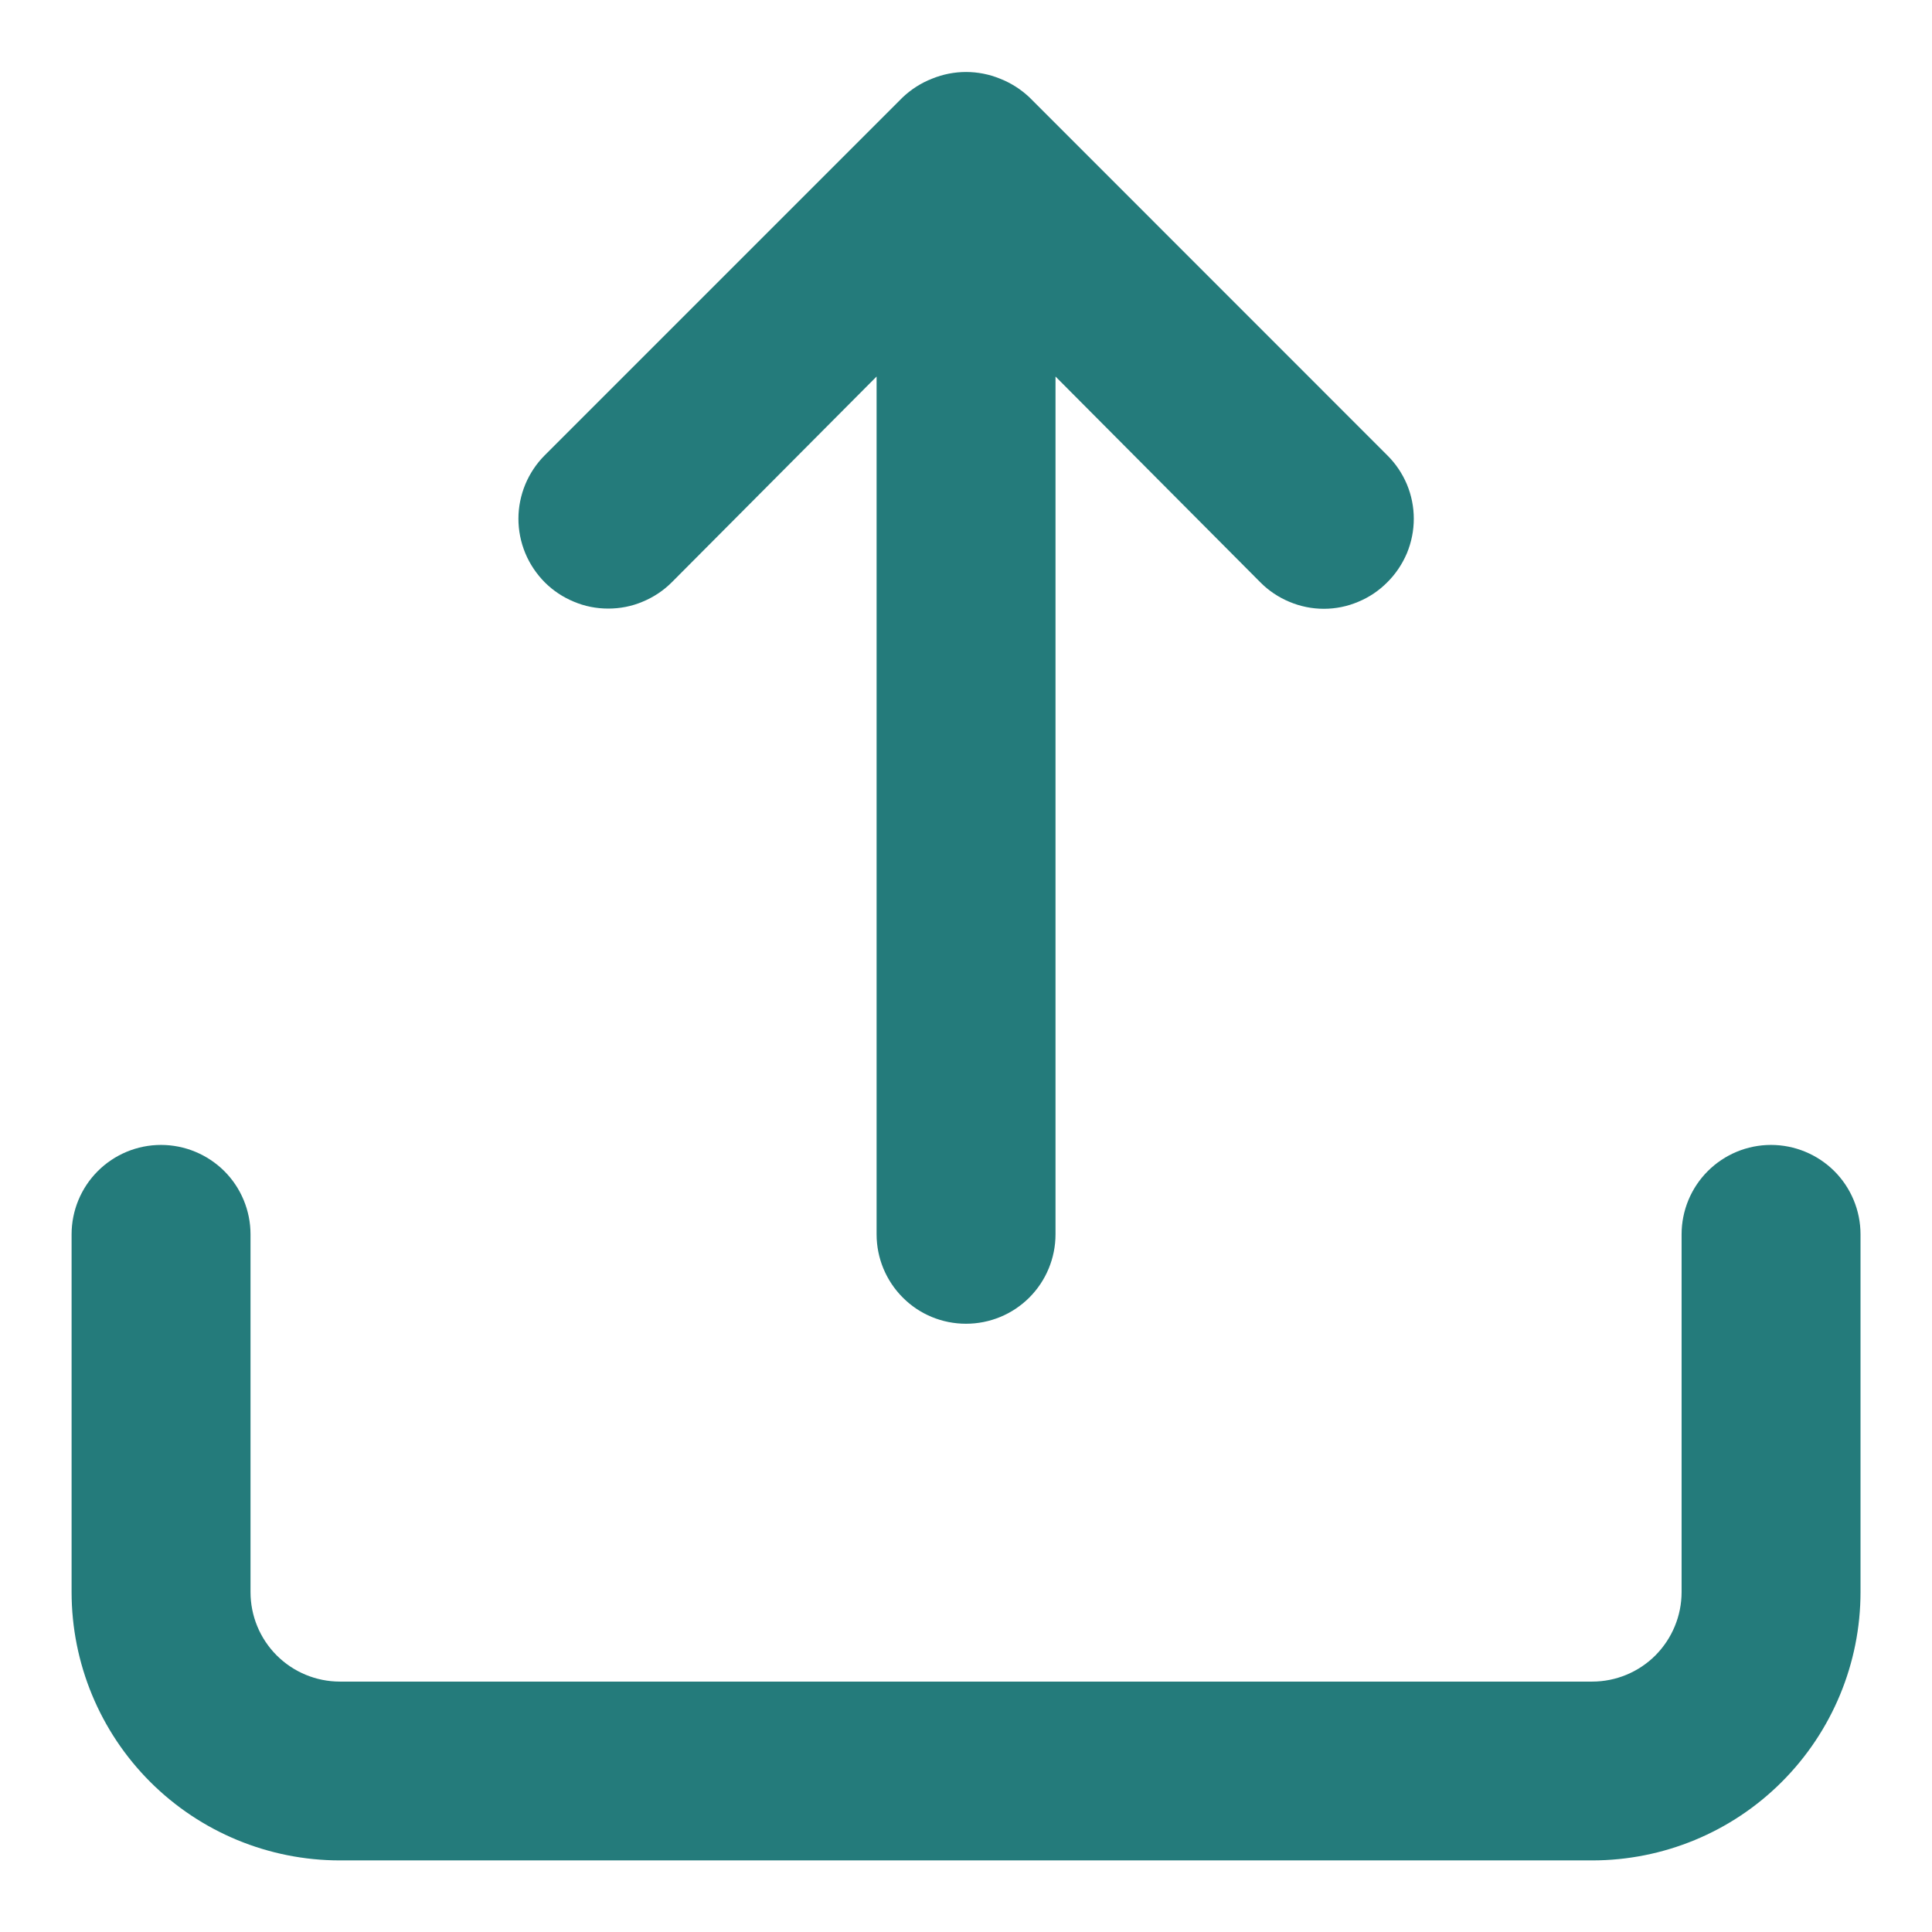 <svg width="18" height="18" viewBox="0 0 18 18" fill="none" xmlns="http://www.w3.org/2000/svg">
<path d="M6.259 5.425L8.167 3.508V11.5C8.167 11.721 8.255 11.933 8.411 12.089C8.567 12.246 8.779 12.333 9 12.333C9.221 12.333 9.433 12.246 9.59 12.089C9.746 11.933 9.834 11.721 9.834 11.5V3.508L11.742 5.425C11.819 5.503 11.912 5.565 12.013 5.607C12.115 5.65 12.224 5.672 12.334 5.672C12.444 5.672 12.553 5.65 12.654 5.607C12.756 5.565 12.848 5.503 12.925 5.425C13.003 5.348 13.065 5.255 13.108 5.154C13.15 5.052 13.172 4.943 13.172 4.833C13.172 4.723 13.15 4.614 13.108 4.513C13.065 4.411 13.003 4.319 12.925 4.242L9.592 0.908C9.513 0.833 9.419 0.773 9.317 0.733C9.114 0.65 8.887 0.65 8.684 0.733C8.581 0.773 8.488 0.833 8.409 0.908L5.075 4.242C4.998 4.319 4.936 4.412 4.894 4.513C4.852 4.615 4.83 4.724 4.83 4.833C4.83 4.943 4.852 5.052 4.894 5.154C4.936 5.255 4.998 5.347 5.075 5.425C5.153 5.503 5.245 5.564 5.347 5.606C5.448 5.649 5.557 5.67 5.667 5.67C5.777 5.67 5.886 5.649 5.987 5.606C6.089 5.564 6.181 5.503 6.259 5.425ZM16.5 10.667C16.279 10.667 16.067 10.755 15.911 10.911C15.755 11.067 15.667 11.279 15.667 11.5V14.833C15.667 15.054 15.579 15.266 15.423 15.423C15.267 15.579 15.055 15.667 14.834 15.667H3.167C2.946 15.667 2.734 15.579 2.578 15.423C2.421 15.266 2.334 15.054 2.334 14.833V11.5C2.334 11.279 2.246 11.067 2.09 10.911C1.933 10.755 1.721 10.667 1.5 10.667C1.279 10.667 1.067 10.755 0.911 10.911C0.755 11.067 0.667 11.279 0.667 11.5V14.833C0.667 15.496 0.93 16.132 1.399 16.601C1.868 17.07 2.504 17.333 3.167 17.333H14.834C15.497 17.333 16.133 17.07 16.601 16.601C17.07 16.132 17.334 15.496 17.334 14.833V11.5C17.334 11.279 17.246 11.067 17.09 10.911C16.933 10.755 16.721 10.667 16.5 10.667Z" fill="#247B7B"/>
</svg>
